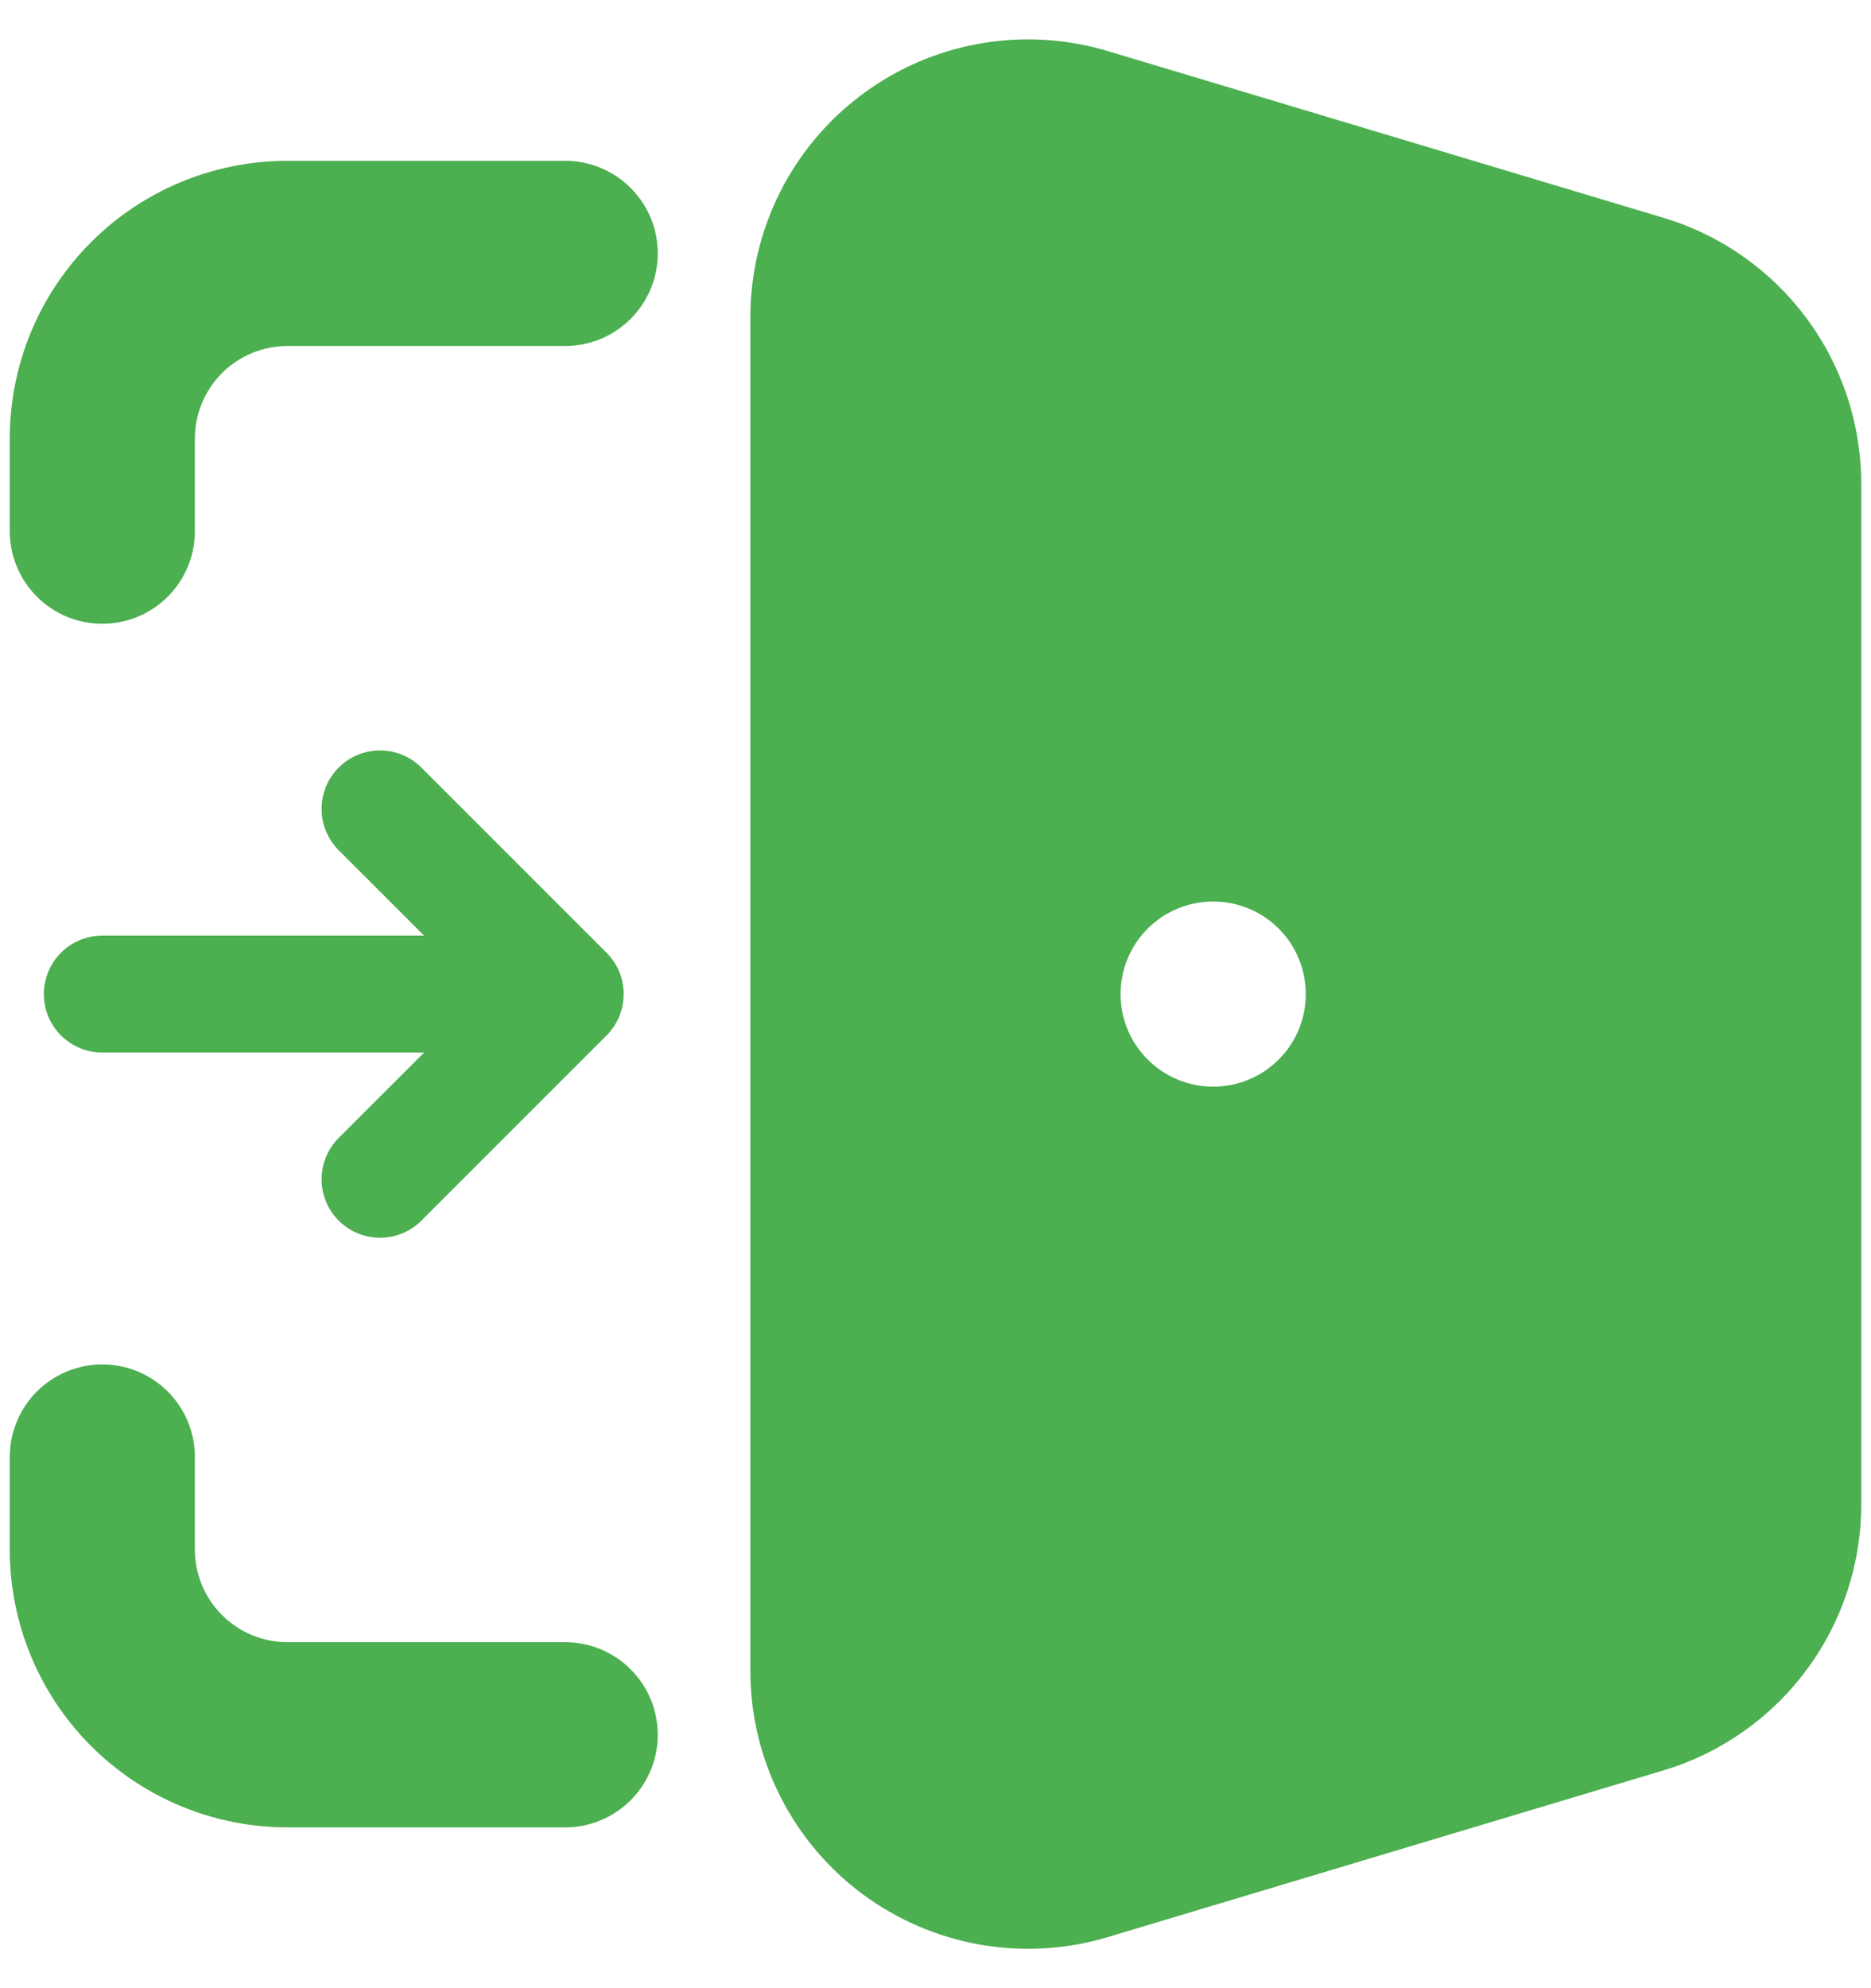 <svg width="32" height="34" viewBox="0 0 32 34" fill="none" xmlns="http://www.w3.org/2000/svg">
<path fill-rule="evenodd" clip-rule="evenodd" d="M18.948 0.874C18.239 0.661 17.49 0.617 16.761 0.745C16.032 0.873 15.342 1.17 14.748 1.612C14.154 2.054 13.672 2.629 13.339 3.29C13.007 3.952 12.834 4.682 12.833 5.423V28.577C12.834 29.318 13.007 30.048 13.339 30.709C13.672 31.371 14.154 31.946 14.748 32.388C15.342 32.83 16.032 33.126 16.761 33.255C17.49 33.383 18.239 33.339 18.948 33.126L28.448 30.276C29.427 29.983 30.284 29.382 30.894 28.562C31.504 27.743 31.833 26.749 31.833 25.727V8.273C31.833 7.251 31.504 6.257 30.894 5.438C30.284 4.618 29.427 4.017 28.448 3.724L18.948 0.874ZM11.25 4.333C11.25 3.913 11.083 3.511 10.786 3.214C10.489 2.917 10.087 2.75 9.667 2.75H4.917C3.657 2.75 2.449 3.25 1.558 4.141C0.667 5.032 0.167 6.24 0.167 7.5V9.083C0.167 9.503 0.334 9.906 0.63 10.203C0.927 10.5 1.33 10.667 1.75 10.667C2.17 10.667 2.573 10.5 2.87 10.203C3.167 9.906 3.333 9.503 3.333 9.083V7.5C3.333 7.08 3.5 6.677 3.797 6.38C4.094 6.083 4.497 5.917 4.917 5.917H9.667C10.087 5.917 10.489 5.75 10.786 5.453C11.083 5.156 11.25 4.753 11.25 4.333ZM1.75 23.333C1.33 23.333 0.927 23.5 0.63 23.797C0.334 24.094 0.167 24.497 0.167 24.917V26.5C0.167 27.76 0.667 28.968 1.558 29.859C2.449 30.75 3.657 31.25 4.917 31.25H9.667C10.087 31.25 10.489 31.083 10.786 30.786C11.083 30.489 11.25 30.087 11.25 29.667C11.25 29.247 11.083 28.844 10.786 28.547C10.489 28.25 10.087 28.083 9.667 28.083H4.917C4.497 28.083 4.094 27.916 3.797 27.619C3.5 27.323 3.333 26.92 3.333 26.5V24.917C3.333 24.497 3.167 24.094 2.87 23.797C2.573 23.5 2.17 23.333 1.75 23.333ZM20.75 15.417C21.17 15.417 21.573 15.583 21.87 15.88C22.167 16.177 22.333 16.58 22.333 17C22.333 17.42 22.167 17.823 21.87 18.119C21.573 18.416 21.17 18.583 20.75 18.583H20.748C20.328 18.583 19.926 18.416 19.629 18.119C19.332 17.823 19.165 17.42 19.165 17C19.165 16.58 19.332 16.177 19.629 15.88C19.926 15.583 20.328 15.417 20.748 15.417H20.75Z" fill="#4CAF50"/>
<path d="M1.75 17H9.667M9.667 17L6.5 13.833M9.667 17L6.5 20.167" stroke="#4CAF50" stroke-width="2" stroke-linecap="round" stroke-linejoin="round"/>
</svg>
